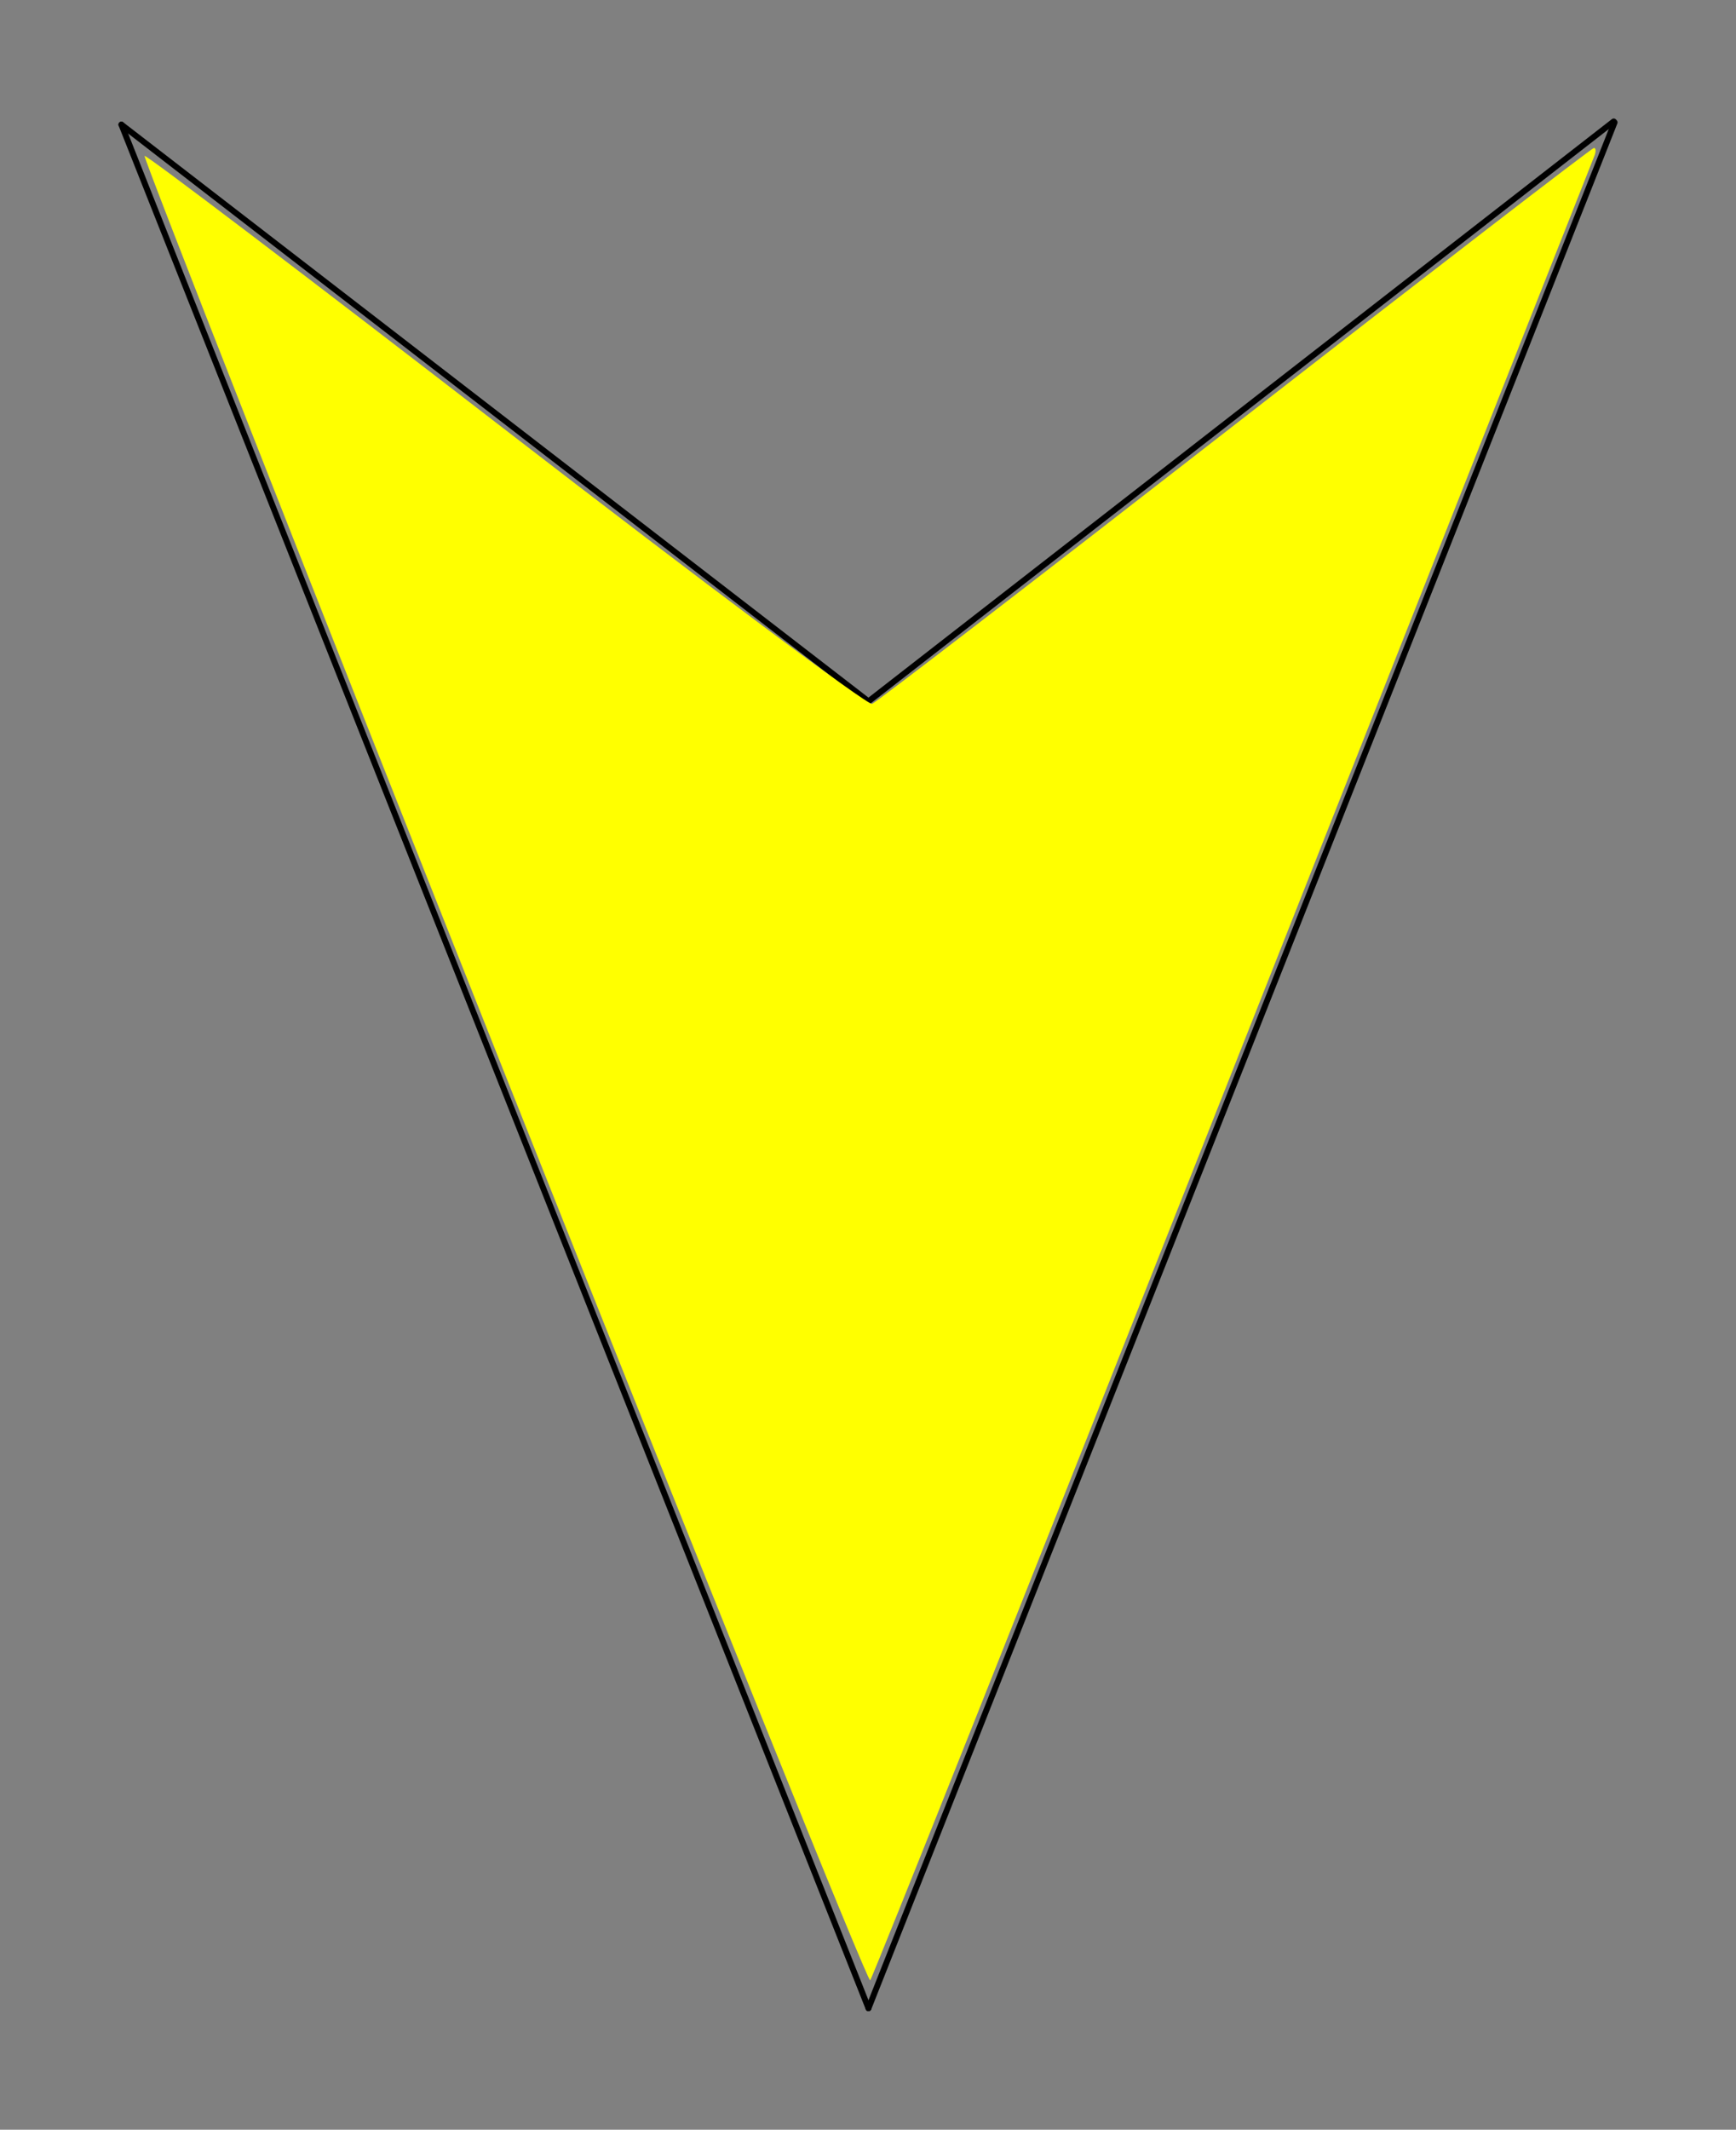 <?xml version="1.0" encoding="UTF-8" standalone="no"?>
<svg
   xmlns:dc="http://purl.org/dc/elements/1.1/"
   xmlns:cc="http://creativecommons.org/ns#"
   xmlns:rdf="http://www.w3.org/1999/02/22-rdf-syntax-ns#"
   xmlns:svg="http://www.w3.org/2000/svg"
   xmlns="http://www.w3.org/2000/svg"
   xmlns:sodipodi="http://sodipodi.sourceforge.net/DTD/sodipodi-0.dtd"
   xmlns:inkscape="http://www.inkscape.org/namespaces/inkscape"
   width="146.555mm"
   height="179.712mm"
   viewBox="0 0 146.555 179.712"
   version="1.1"
   id="svg8"
   inkscape:version="1.0.1 (3bc2e813f5, 2020-09-07)"
   sodipodi:docname="S15.svg">
  <rect x="0" y="0" width="146.555" height="179.712" fill="#808080" stroke="none"/>
  <defs
     id="defs2" />
  <sodipodi:namedview
     id="base"
     pagecolor="#ffffff"
     bordercolor="#666666"
     borderopacity="1.0"
     inkscape:pageopacity="0.0"
     inkscape:pageshadow="2"
     inkscape:zoom="0.5"
     inkscape:cx="451.05732"
     inkscape:cy="-99.826675"
     inkscape:document-units="mm"
     inkscape:current-layer="layer1"
     inkscape:document-rotation="0"
     showgrid="false"
     inkscape:window-width="1919"
     inkscape:window-height="1028"
     inkscape:window-x="1912"
     inkscape:window-y="2140"
     inkscape:window-maximized="0"
     fit-margin-top="10"
     fit-margin-left="10"
     fit-margin-right="10"
     fit-margin-bottom="10"
     lock-margins="true" />
  <g
     inkscape:label="レイヤー 1"
     inkscape:groupmode="layer"
     id="layer1"
     transform="translate(-18.446,-69.259)">
    <path
       style="fill:none;stroke:#000000;stroke-width:0.5;stroke-linecap:round;stroke-linejoin:miter;stroke-miterlimit:4;stroke-dasharray:none;stroke-opacity:1"
       d="M 154.677,79.509 91.764,128.441 28.696,79.775"
       id="path16"
       sodipodi:nodetypes="ccc" />
    <path
       style="fill:none;stroke:#000000;stroke-width:0.5;stroke-linecap:round;stroke-linejoin:miter;stroke-miterlimit:4;stroke-dasharray:none;stroke-opacity:1"
       d="M 91.764,238.721 28.696,79.775"
       id="path18"
       sodipodi:nodetypes="cc" />
    <path
       style="fill:none;stroke:#000000;stroke-width:0.5;stroke-linecap:round;stroke-linejoin:miter;stroke-miterlimit:4;stroke-dasharray:none;stroke-opacity:1"
       d="M 91.764,238.721 154.751,79.588"
       id="path20"
       sodipodi:nodetypes="cc" />
    <path
       style="fill:#ffff00;stroke-width:1;stroke-linecap:round;stroke-miterlimit:4;stroke-dasharray:none"
       d="M 153.049,82.407 C 152.903,82.771 139.166,117.478 122.523,159.534 105.879,201.589 92.103,236.163 91.908,236.364 91.713,236.566 77.8,202.06 60.99,159.684 44.179,117.309 30.526,82.537 30.65,82.413 c 0.123,-0.123 13.842,10.289 30.486,23.138 16.644,12.849 30.564,23.246 30.934,23.104 0.37,-0.142 14.163,-10.755 30.651,-23.584 16.488,-12.829 30.117,-23.326 30.286,-23.326 0.17,4e-6 0.189,0.298 0.043,0.661 z"
       id="path849" />
  </g>
</svg>
